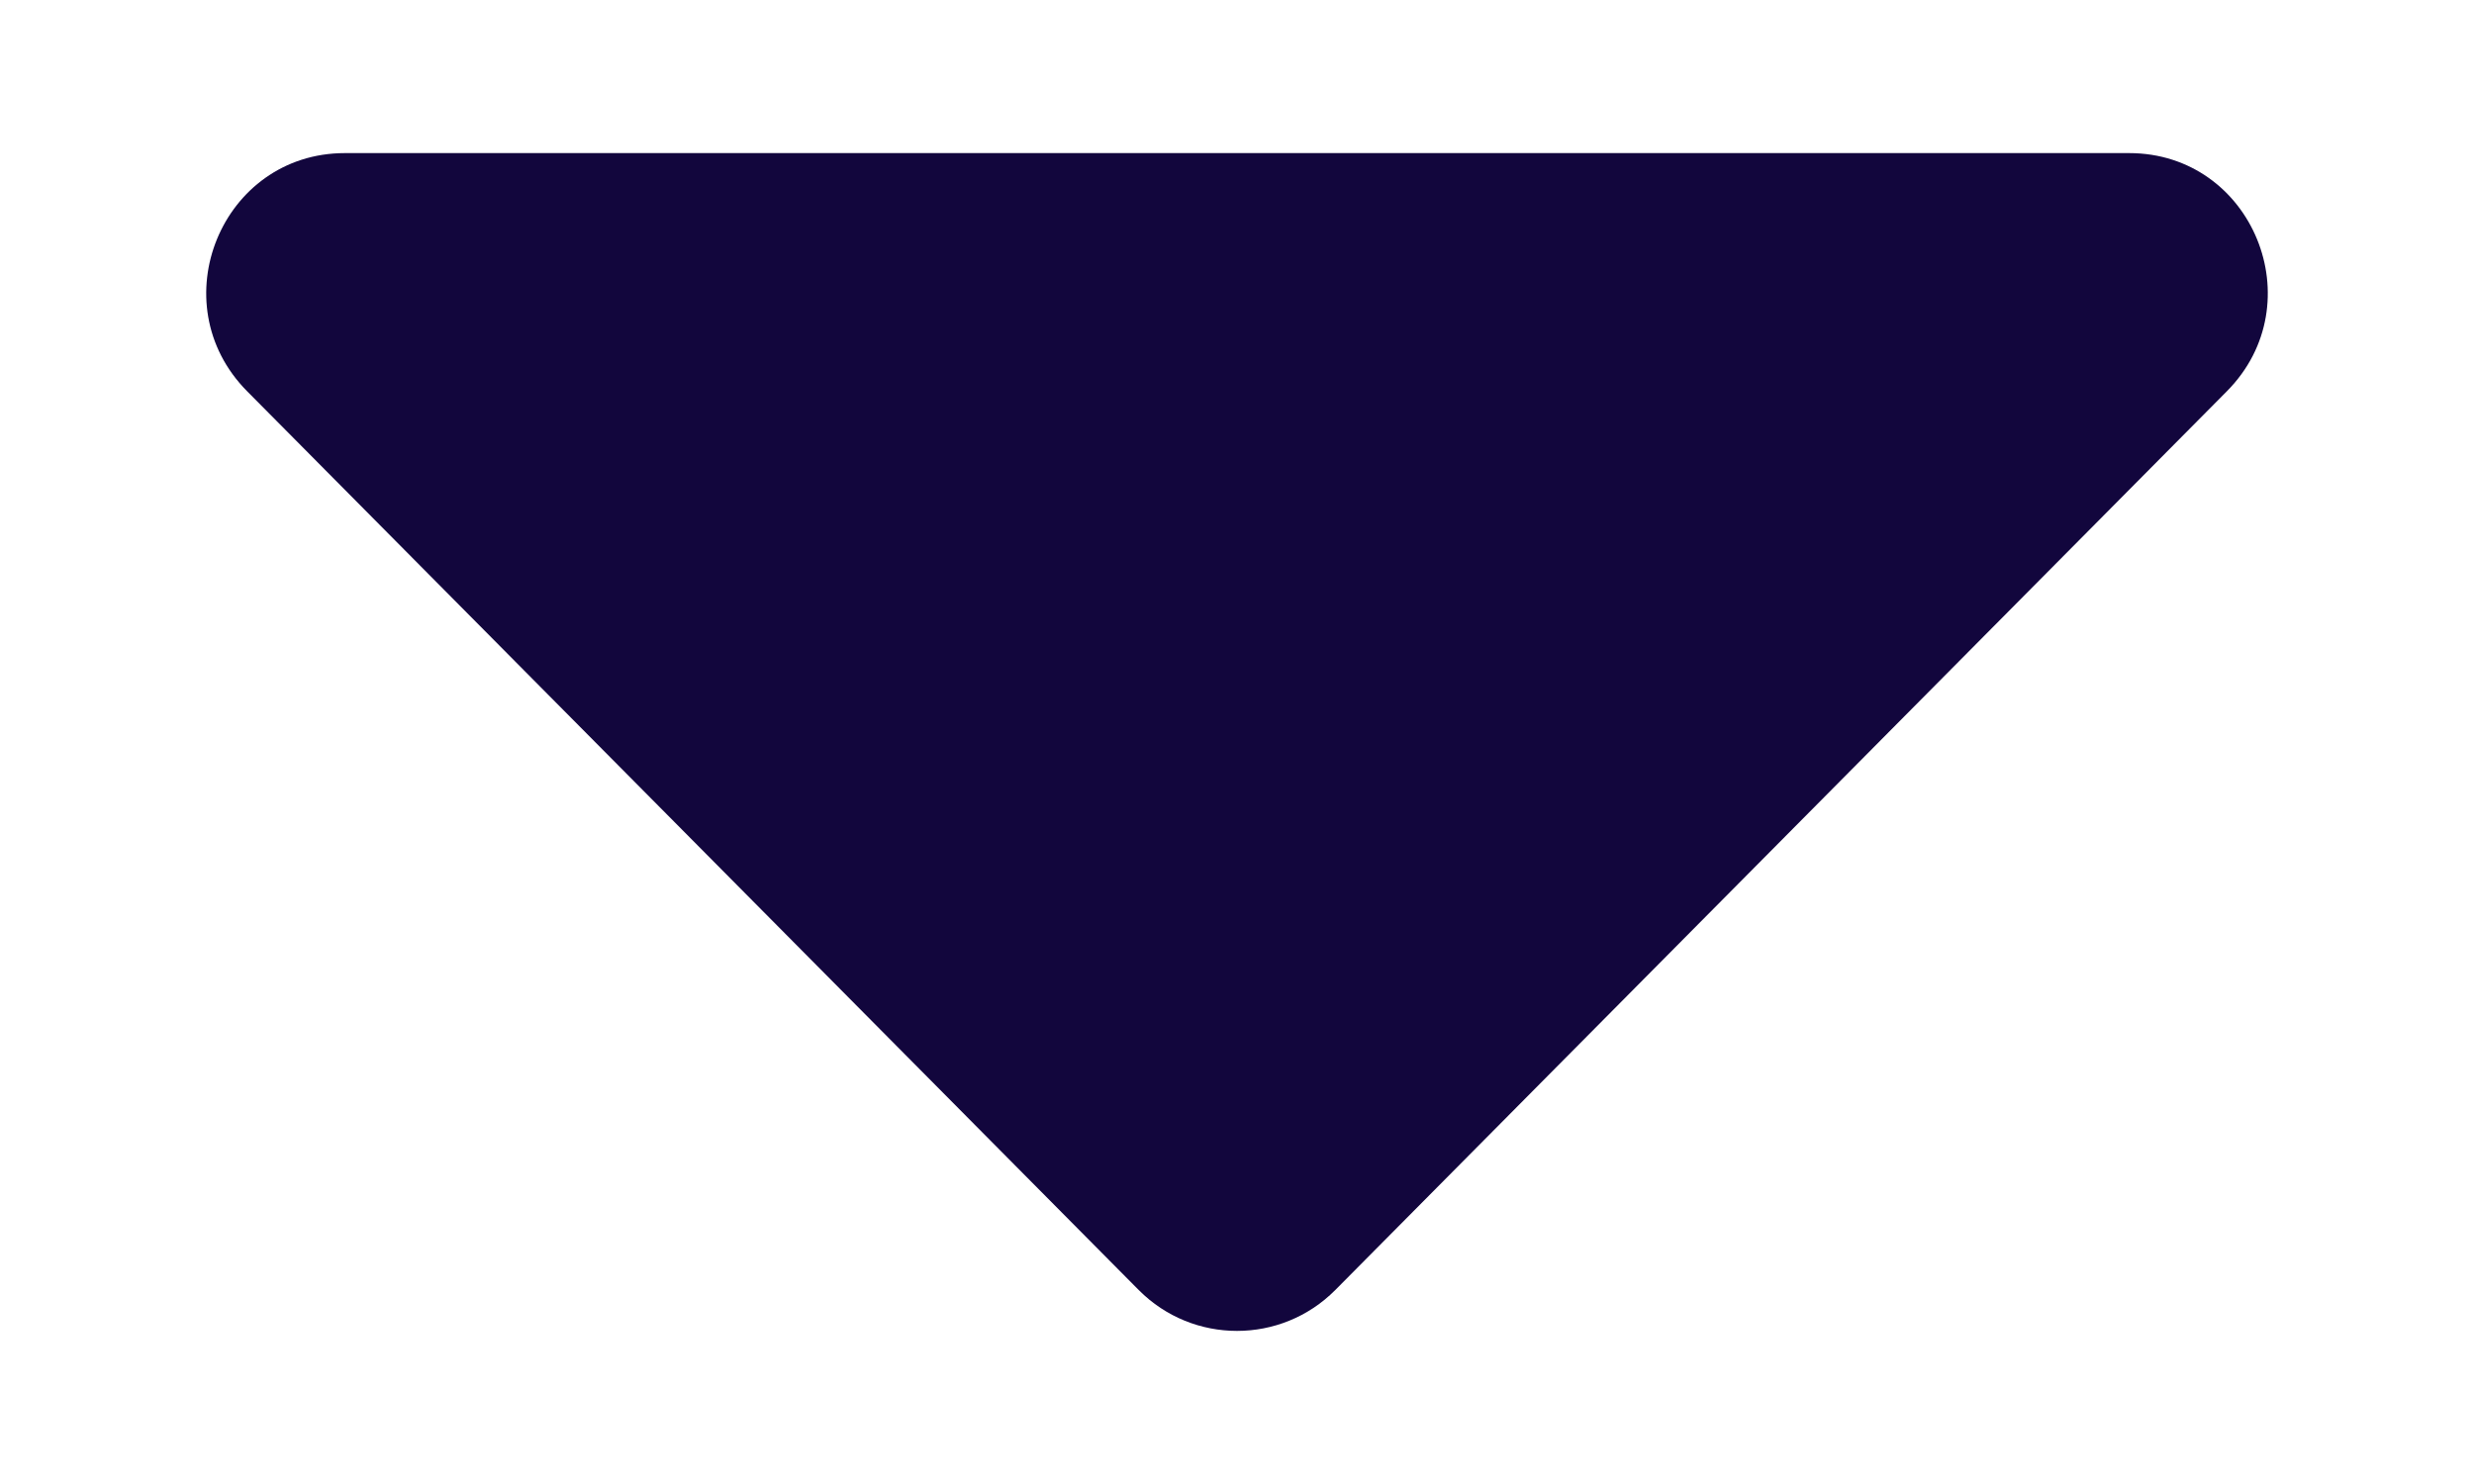 <svg width="10" height="6" viewBox="0 0 10 6" fill="none" xmlns="http://www.w3.org/2000/svg">
    <path fill-rule="evenodd" clip-rule="evenodd" d="M1.394 0.619H8.606C9.105 0.619 9.354 1.226 9.001 1.582L5.397 5.216C5.178 5.436 4.822 5.436 4.603 5.216L0.999 1.582C0.646 1.226 0.895 0.619 1.394 0.619Z" fill="#12063D"/>
</svg>

